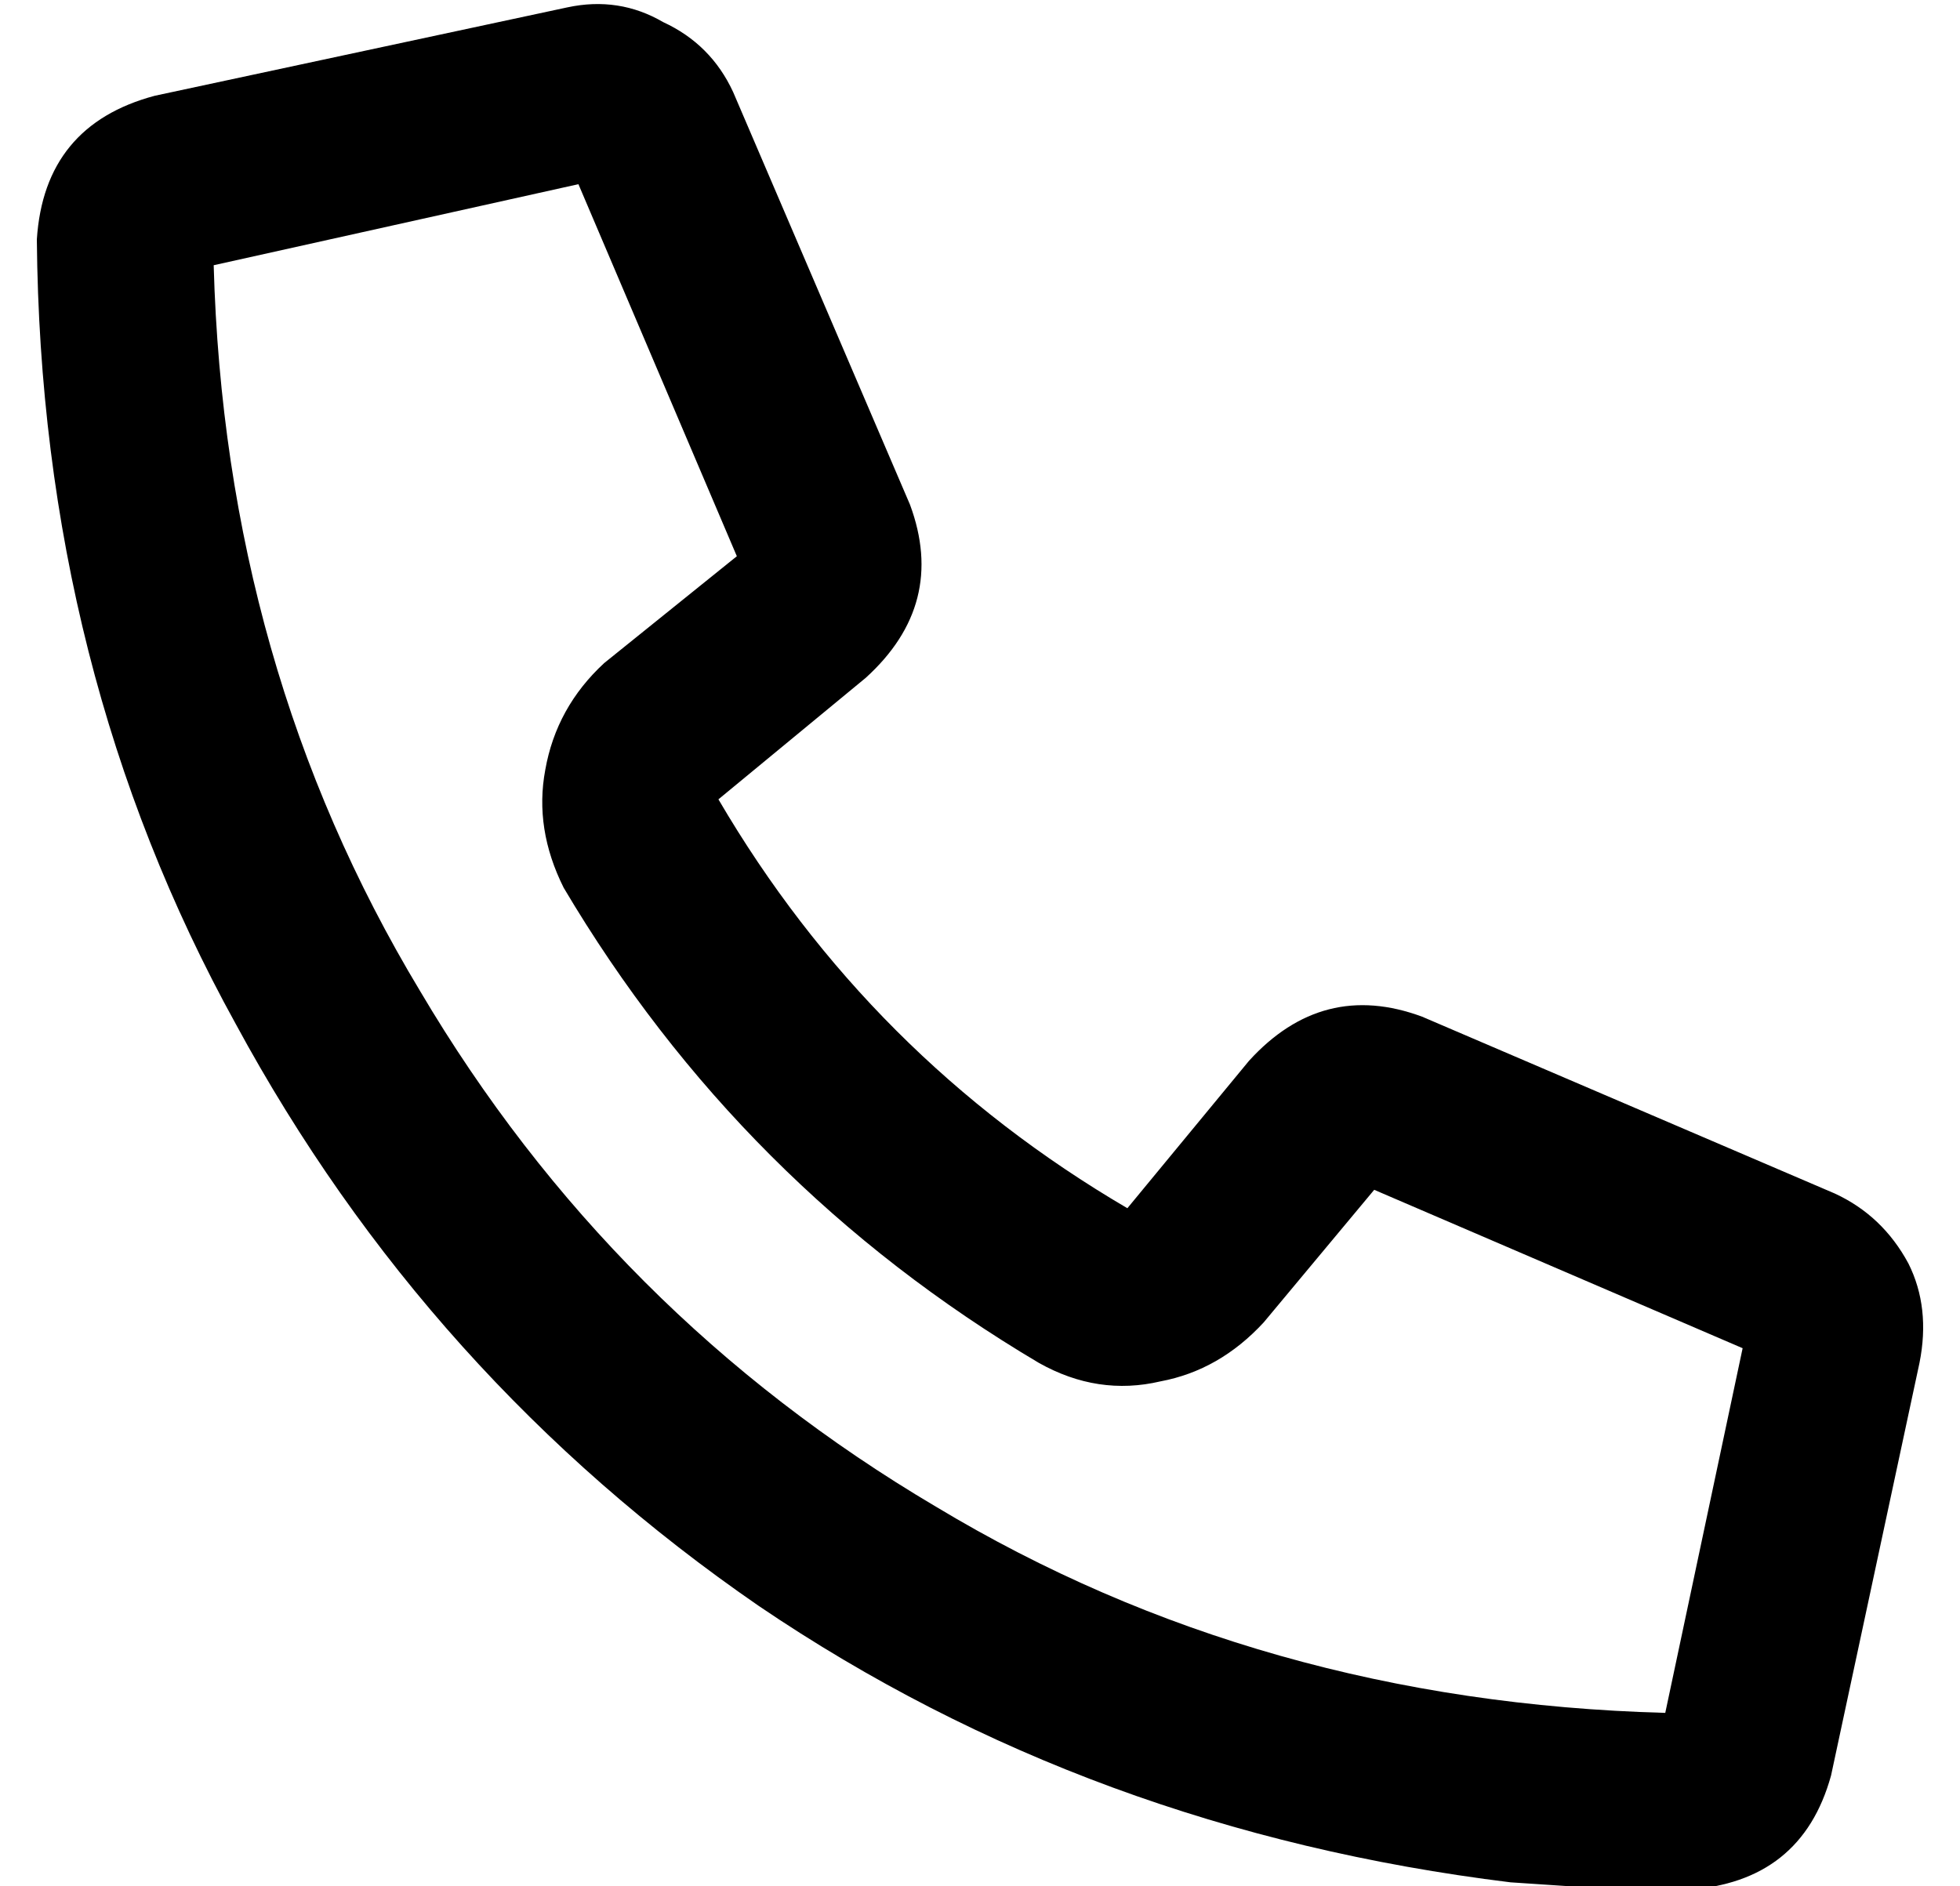 <?xml version="1.0" standalone="no"?>
<!DOCTYPE svg PUBLIC "-//W3C//DTD SVG 1.1//EN" "http://www.w3.org/Graphics/SVG/1.1/DTD/svg11.dtd" >
<svg xmlns="http://www.w3.org/2000/svg" xmlns:xlink="http://www.w3.org/1999/xlink" version="1.1" viewBox="-10 -40 532 512">
   <path fill="currentColor"
d="M376 236q-27 -10 -47 12l-33 40v0q-70 -41 -111 -111l40 -33v0q22 -20 12 -47l-48 -112v0q-6 -13 -19 -19q-12 -7 -26 -4l-112 24v0q-30 8 -32 39v0v0q1 117 54 213q52 96 142 158q90 61 204 75l30 2v0v0v0v0v0h18v0v0q31 -2 39 -31l24 -112v0q3 -15 -3 -27
q-7 -13 -20 -19l-112 -48v0zM442 425q-110 -3 -198 -56v0v0q-88 -52 -140 -140v0v0q-53 -88 -56 -197l99 -22v0l43 101v0l-36 29v0q-13 12 -16 29q-3 16 5 32q48 81 129 129q16 9 33 5q16 -3 28 -16l30 -36v0l100 43v0l-21 99v0zM48 25v0v0v0v0v0v0v0v0v0v0v0v0v0v0v0v0v0v0
v0v0v0v0v0v0v0v0v0v0v0v0v0v0v0v0v0v0v0v0v0v0v0v0v0v0v0v0v0v0v0v0z" />
</svg>
